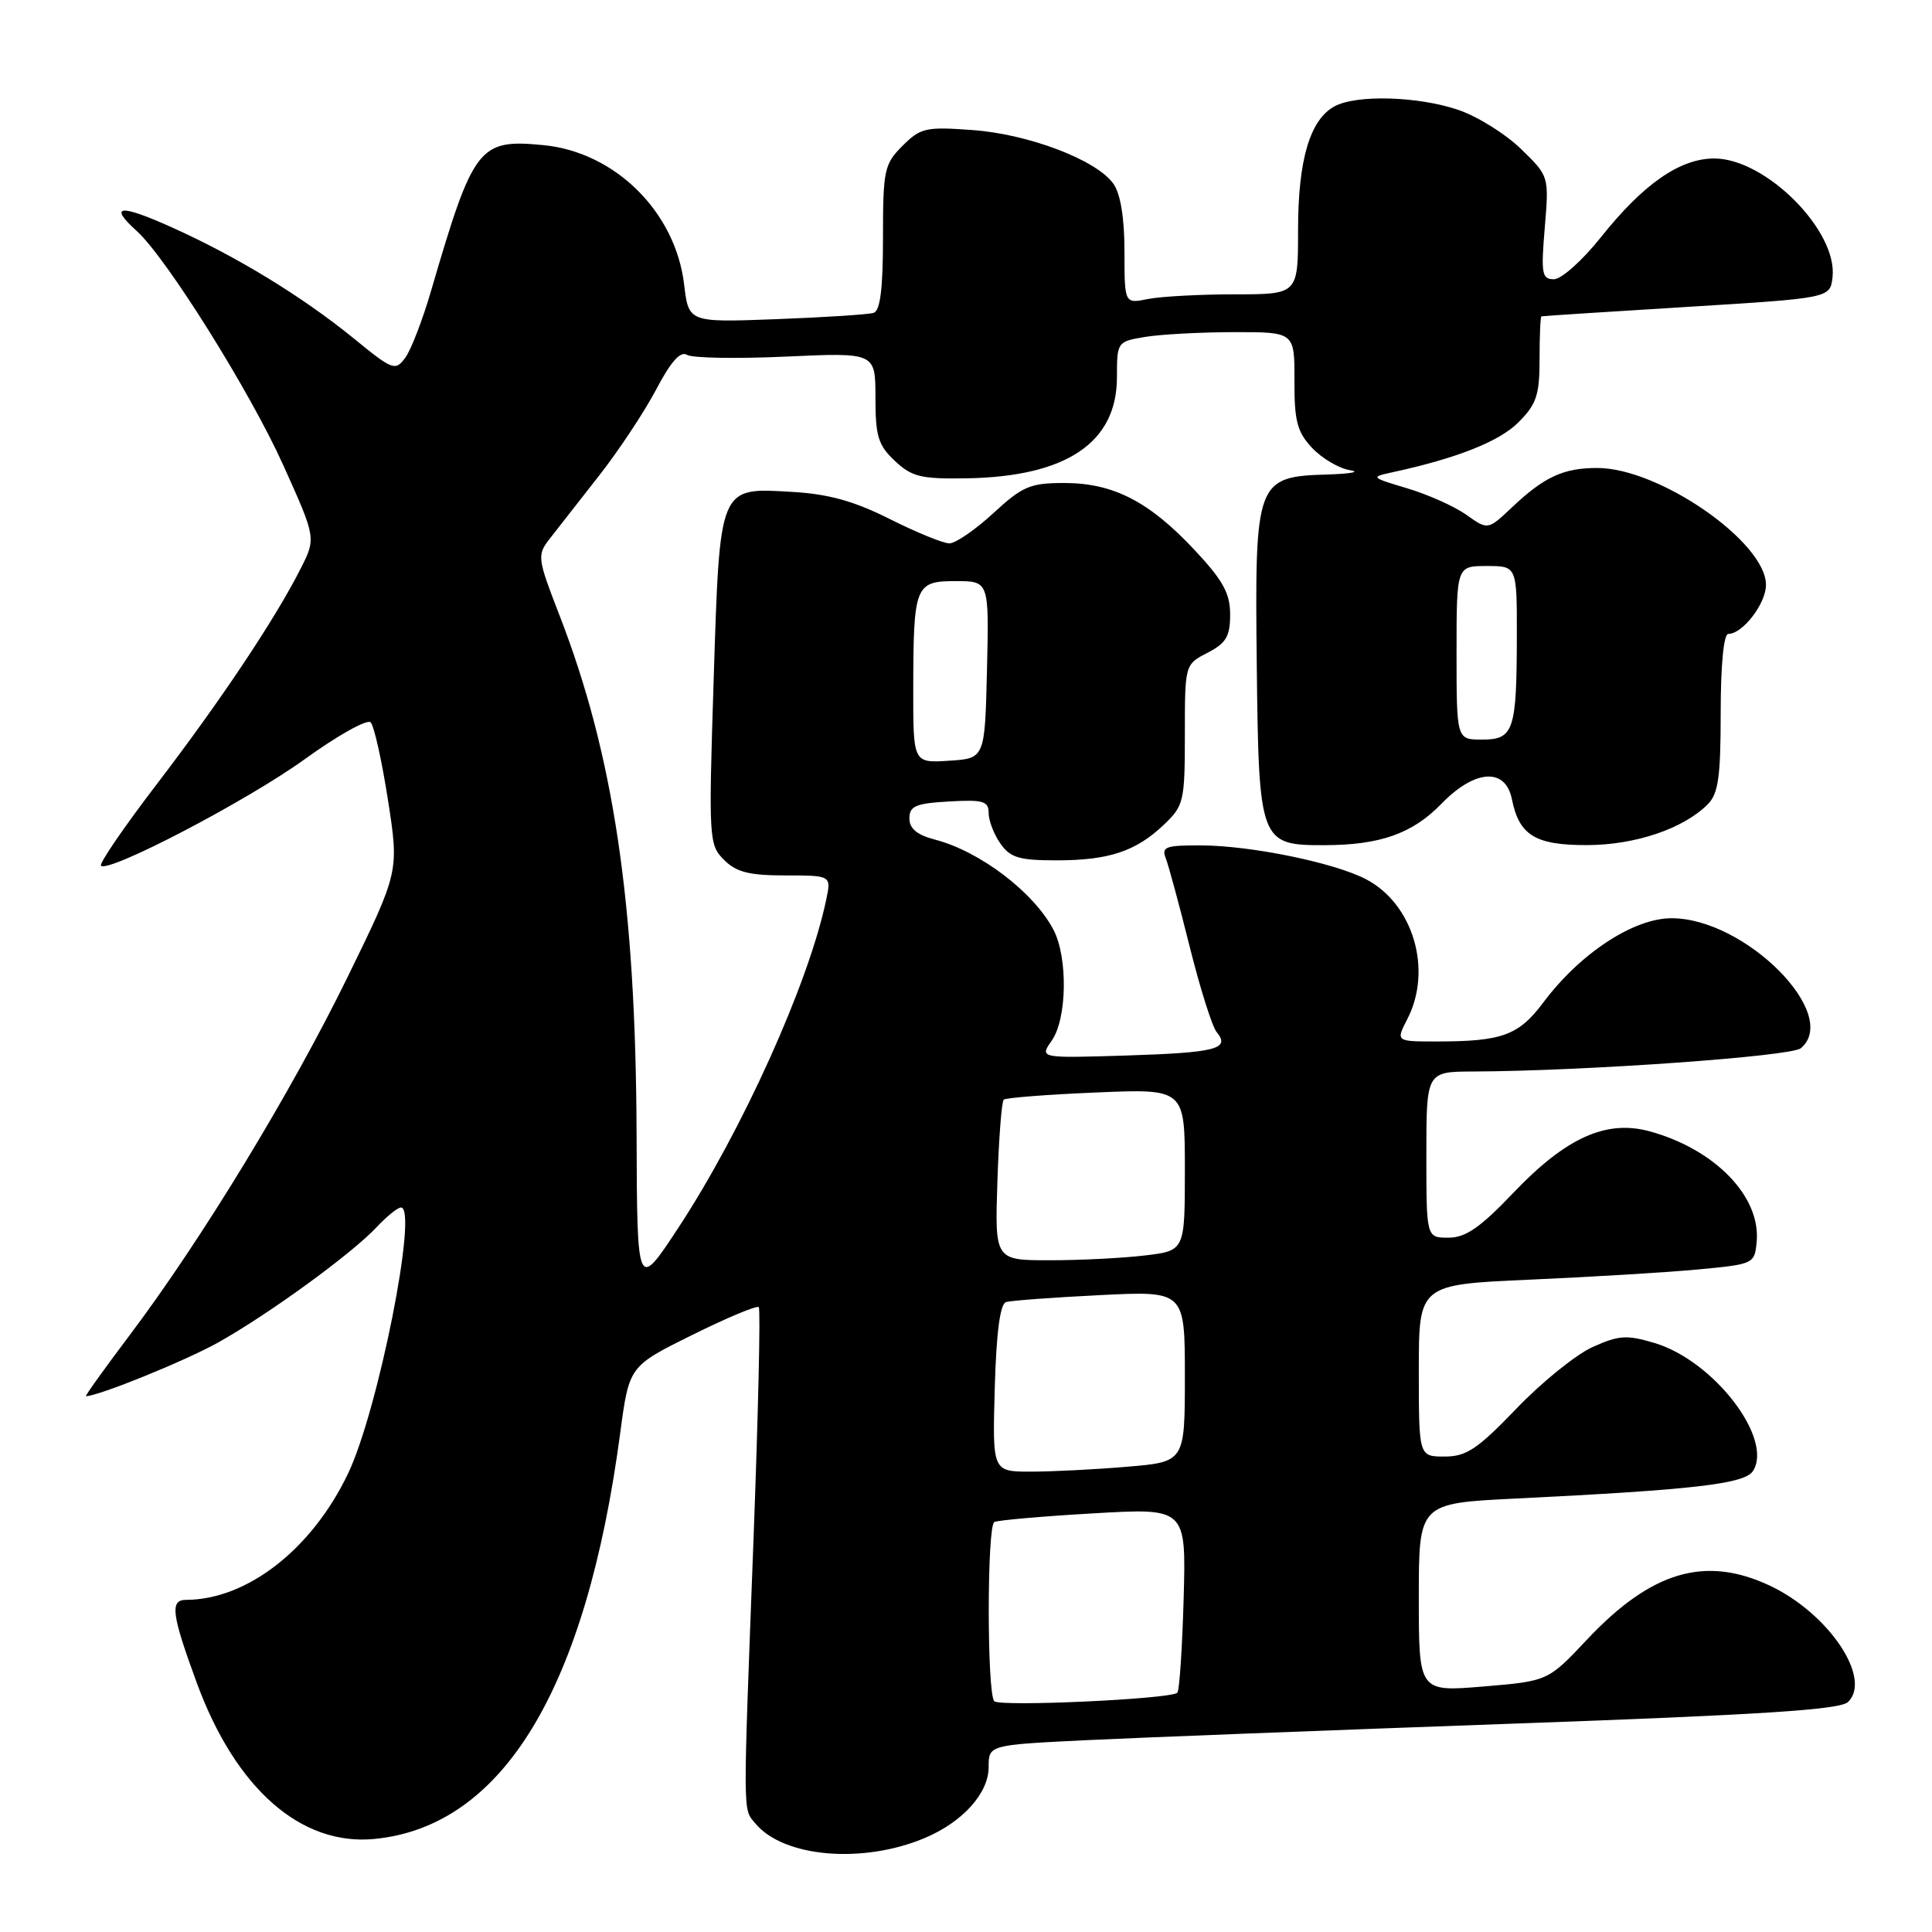 <?xml version="1.0" encoding="UTF-8" standalone="no"?>
<!DOCTYPE svg PUBLIC "-//W3C//DTD SVG 1.1//EN" "http://www.w3.org/Graphics/SVG/1.1/DTD/svg11.dtd" >
<svg xmlns="http://www.w3.org/2000/svg" xmlns:xlink="http://www.w3.org/1999/xlink" version="1.1" viewBox="0 0 256 256">
 <g >
 <path fill="currentColor"
d=" M 122.48 243.57 C 127.53 241.46 131.00 237.63 131.00 234.16 C 131.00 231.22 131.00 231.22 143.75 230.59 C 150.76 230.25 176.07 229.27 200.00 228.41 C 233.45 227.22 243.82 226.55 244.88 225.52 C 248.09 222.38 242.29 213.77 234.50 210.10 C 225.95 206.09 218.82 208.19 210.31 217.23 C 205.12 222.75 205.12 222.75 196.56 223.47 C 188.00 224.18 188.00 224.18 188.00 211.69 C 188.00 199.20 188.00 199.20 200.75 198.57 C 224.54 197.40 231.21 196.63 232.29 194.90 C 234.99 190.60 227.07 180.30 219.25 177.96 C 215.55 176.85 214.51 176.92 211.03 178.49 C 208.84 179.47 204.30 183.14 200.94 186.64 C 195.77 192.02 194.31 193.00 191.42 193.00 C 188.00 193.00 188.00 193.00 188.00 181.60 C 188.00 170.21 188.00 170.21 202.75 169.56 C 210.86 169.20 220.88 168.60 225.00 168.21 C 232.43 167.51 232.50 167.47 232.77 164.50 C 233.31 158.54 227.22 152.27 218.60 149.91 C 212.84 148.33 207.51 150.73 200.54 158.04 C 196.13 162.67 194.20 164.00 191.93 164.00 C 189.00 164.00 189.00 164.00 189.00 153.00 C 189.00 142.00 189.00 142.00 195.25 141.98 C 210.00 141.92 237.31 139.98 238.61 138.90 C 243.97 134.46 231.26 121.67 221.49 121.67 C 216.45 121.67 209.36 126.33 204.50 132.83 C 201.23 137.20 199.04 138.00 190.35 138.00 C 184.95 138.00 184.95 138.00 186.47 135.05 C 189.86 128.50 187.25 119.73 180.96 116.48 C 176.73 114.29 165.71 112.04 159.14 112.02 C 154.44 112.00 153.87 112.21 154.48 113.75 C 154.85 114.71 156.28 119.99 157.65 125.48 C 159.02 130.97 160.62 136.04 161.21 136.75 C 163.06 138.99 161.17 139.48 149.29 139.86 C 137.73 140.22 137.73 140.22 139.36 137.89 C 141.39 134.99 141.52 126.89 139.59 123.20 C 136.99 118.23 129.85 112.80 123.88 111.25 C 121.51 110.63 120.50 109.80 120.50 108.44 C 120.50 106.81 121.33 106.45 125.75 106.20 C 130.28 105.94 131.00 106.15 131.00 107.73 C 131.00 108.73 131.70 110.56 132.56 111.78 C 133.87 113.65 135.05 114.00 139.99 114.00 C 146.95 114.00 150.52 112.81 154.25 109.25 C 156.86 106.76 157.00 106.17 157.00 97.34 C 157.00 88.05 157.00 88.05 160.00 86.50 C 162.47 85.22 163.00 84.33 163.00 81.43 C 163.00 78.62 162.06 76.90 158.27 72.86 C 152.27 66.45 147.51 64.00 141.02 64.00 C 136.50 64.00 135.49 64.43 131.62 68.00 C 129.23 70.20 126.61 72.00 125.80 72.00 C 124.98 72.00 121.44 70.55 117.91 68.78 C 113.18 66.40 109.80 65.46 104.99 65.18 C 95.21 64.61 95.39 64.17 94.56 90.19 C 93.89 111.24 93.93 111.93 95.94 113.94 C 97.57 115.57 99.27 116.00 104.08 116.00 C 110.16 116.00 110.16 116.00 109.47 119.25 C 107.15 130.31 98.32 149.86 89.85 162.74 C 84.42 170.99 84.42 170.99 84.35 150.24 C 84.24 119.67 81.31 100.01 74.12 81.49 C 71.21 74.00 71.16 73.56 72.79 71.45 C 73.73 70.24 76.66 66.50 79.29 63.14 C 81.93 59.79 85.36 54.61 86.93 51.64 C 88.88 47.92 90.16 46.48 91.03 47.02 C 91.72 47.45 97.63 47.55 104.15 47.25 C 116.00 46.71 116.00 46.71 116.00 52.68 C 116.00 57.81 116.36 58.99 118.58 61.08 C 120.84 63.19 122.04 63.48 128.09 63.38 C 141.31 63.16 148.00 58.65 148.00 50.00 C 148.00 45.30 148.03 45.26 151.75 44.64 C 153.81 44.30 159.11 44.02 163.52 44.01 C 171.54 44.00 171.54 44.00 171.52 50.42 C 171.50 55.81 171.88 57.24 173.87 59.36 C 175.18 60.75 177.43 62.07 178.87 62.30 C 180.32 62.52 179.03 62.77 176.00 62.87 C 166.42 63.15 166.25 63.61 166.53 88.28 C 166.79 111.56 166.96 112.00 175.40 111.99 C 182.84 111.99 187.15 110.47 190.99 106.51 C 195.41 101.95 199.48 101.67 200.33 105.88 C 201.29 110.69 203.43 112.00 210.32 111.98 C 216.70 111.96 223.05 109.81 226.28 106.58 C 227.69 105.17 228.00 102.95 228.00 94.43 C 228.00 88.14 228.40 84.00 229.00 84.00 C 230.91 84.00 234.00 79.98 234.00 77.50 C 234.00 71.83 219.88 62.03 211.68 62.01 C 207.18 62.00 204.63 63.17 200.33 67.24 C 197.15 70.24 197.15 70.24 194.31 68.22 C 192.75 67.11 189.23 65.53 186.48 64.71 C 181.62 63.26 181.57 63.21 184.50 62.58 C 193.03 60.73 198.65 58.51 201.19 55.97 C 203.60 53.56 204.00 52.36 204.00 47.58 C 204.00 44.51 204.11 41.96 204.25 41.92 C 204.39 41.87 213.05 41.31 223.50 40.67 C 242.50 39.50 242.50 39.50 242.82 36.73 C 243.52 30.59 233.97 21.00 227.15 21.00 C 222.60 21.00 217.75 24.37 212.10 31.47 C 209.68 34.51 206.89 37.00 205.91 37.00 C 204.30 37.00 204.18 36.28 204.69 30.17 C 205.26 23.35 205.26 23.35 201.54 19.74 C 199.50 17.75 195.76 15.42 193.23 14.56 C 187.93 12.76 179.78 12.51 176.85 14.08 C 173.58 15.83 172.00 21.17 172.00 30.47 C 172.00 39.00 172.00 39.00 163.62 39.00 C 159.02 39.00 153.84 39.28 152.12 39.62 C 149.00 40.25 149.00 40.25 149.00 33.35 C 149.00 28.92 148.48 25.70 147.54 24.36 C 145.33 21.21 136.33 17.77 128.83 17.23 C 122.67 16.78 121.97 16.94 119.58 19.33 C 117.17 21.74 117.00 22.52 117.00 31.49 C 117.00 38.27 116.64 41.18 115.75 41.46 C 115.06 41.67 109.27 42.05 102.87 42.29 C 91.25 42.73 91.25 42.73 90.65 37.70 C 89.51 28.08 81.50 20.14 71.99 19.23 C 63.45 18.40 62.73 19.34 57.13 38.50 C 56.01 42.35 54.47 46.35 53.71 47.39 C 52.38 49.19 52.06 49.08 46.86 44.83 C 40.01 39.26 31.34 33.97 22.69 30.09 C 15.86 27.02 14.34 27.19 18.11 30.60 C 22.04 34.14 33.15 51.90 37.53 61.63 C 41.89 71.30 41.89 71.30 39.81 75.40 C 36.45 82.03 29.29 92.77 20.81 103.86 C 16.45 109.56 13.11 114.44 13.38 114.71 C 14.37 115.71 32.80 106.08 40.39 100.59 C 44.73 97.45 48.66 95.26 49.11 95.71 C 49.57 96.17 50.60 100.81 51.41 106.02 C 52.88 115.50 52.88 115.50 46.04 129.50 C 38.54 144.82 26.69 164.30 17.18 176.92 C 13.83 181.36 11.23 185.00 11.39 185.00 C 13.03 185.00 24.58 180.31 28.94 177.87 C 35.64 174.11 46.59 166.15 49.92 162.59 C 51.26 161.16 52.70 160.00 53.13 160.00 C 55.45 160.00 50.11 186.90 46.12 195.25 C 41.33 205.28 32.75 211.97 24.64 211.99 C 22.49 212.00 22.74 213.91 26.08 223.00 C 31.23 237.02 39.89 244.62 49.62 243.67 C 66.64 242.01 77.66 223.80 82.18 189.90 C 83.36 181.03 83.36 181.03 91.72 176.89 C 96.32 174.61 100.29 172.95 100.54 173.20 C 100.79 173.45 100.47 187.35 99.84 204.08 C 98.43 241.39 98.41 239.59 100.10 241.63 C 103.82 246.10 114.26 247.01 122.48 243.57 Z  M 131.75 225.42 C 130.77 224.44 130.77 202.25 131.75 201.68 C 132.16 201.44 138.05 200.92 144.84 200.53 C 157.17 199.81 157.17 199.81 156.84 211.83 C 156.65 218.43 156.28 224.05 156.00 224.30 C 155.09 225.14 132.51 226.18 131.75 225.42 Z  M 131.81 183.95 C 132.02 176.52 132.52 172.77 133.31 172.53 C 133.97 172.33 139.56 171.92 145.75 171.61 C 157.00 171.05 157.00 171.05 157.00 182.38 C 157.00 193.71 157.00 193.71 149.35 194.35 C 145.14 194.71 139.40 195.00 136.60 195.00 C 131.50 195.00 131.50 195.00 131.81 183.95 Z  M 132.16 156.58 C 132.35 150.85 132.72 145.96 133.00 145.71 C 133.28 145.46 138.79 145.03 145.25 144.76 C 157.00 144.26 157.00 144.26 157.00 154.99 C 157.00 165.72 157.00 165.72 151.75 166.35 C 148.86 166.70 143.20 166.99 139.16 166.99 C 131.82 167.00 131.82 167.00 132.16 156.58 Z  M 121.01 91.30 C 121.03 77.55 121.25 77.00 126.65 77.00 C 131.06 77.00 131.06 77.00 130.78 88.75 C 130.50 100.50 130.50 100.50 125.75 100.80 C 121.00 101.11 121.00 101.11 121.01 91.30 Z  M 193.00 86.50 C 193.00 75.00 193.00 75.00 197.00 75.00 C 201.00 75.00 201.00 75.00 200.99 84.25 C 200.97 96.84 200.58 98.00 196.38 98.00 C 193.00 98.00 193.00 98.00 193.00 86.50 Z "/>
</g>
</svg>